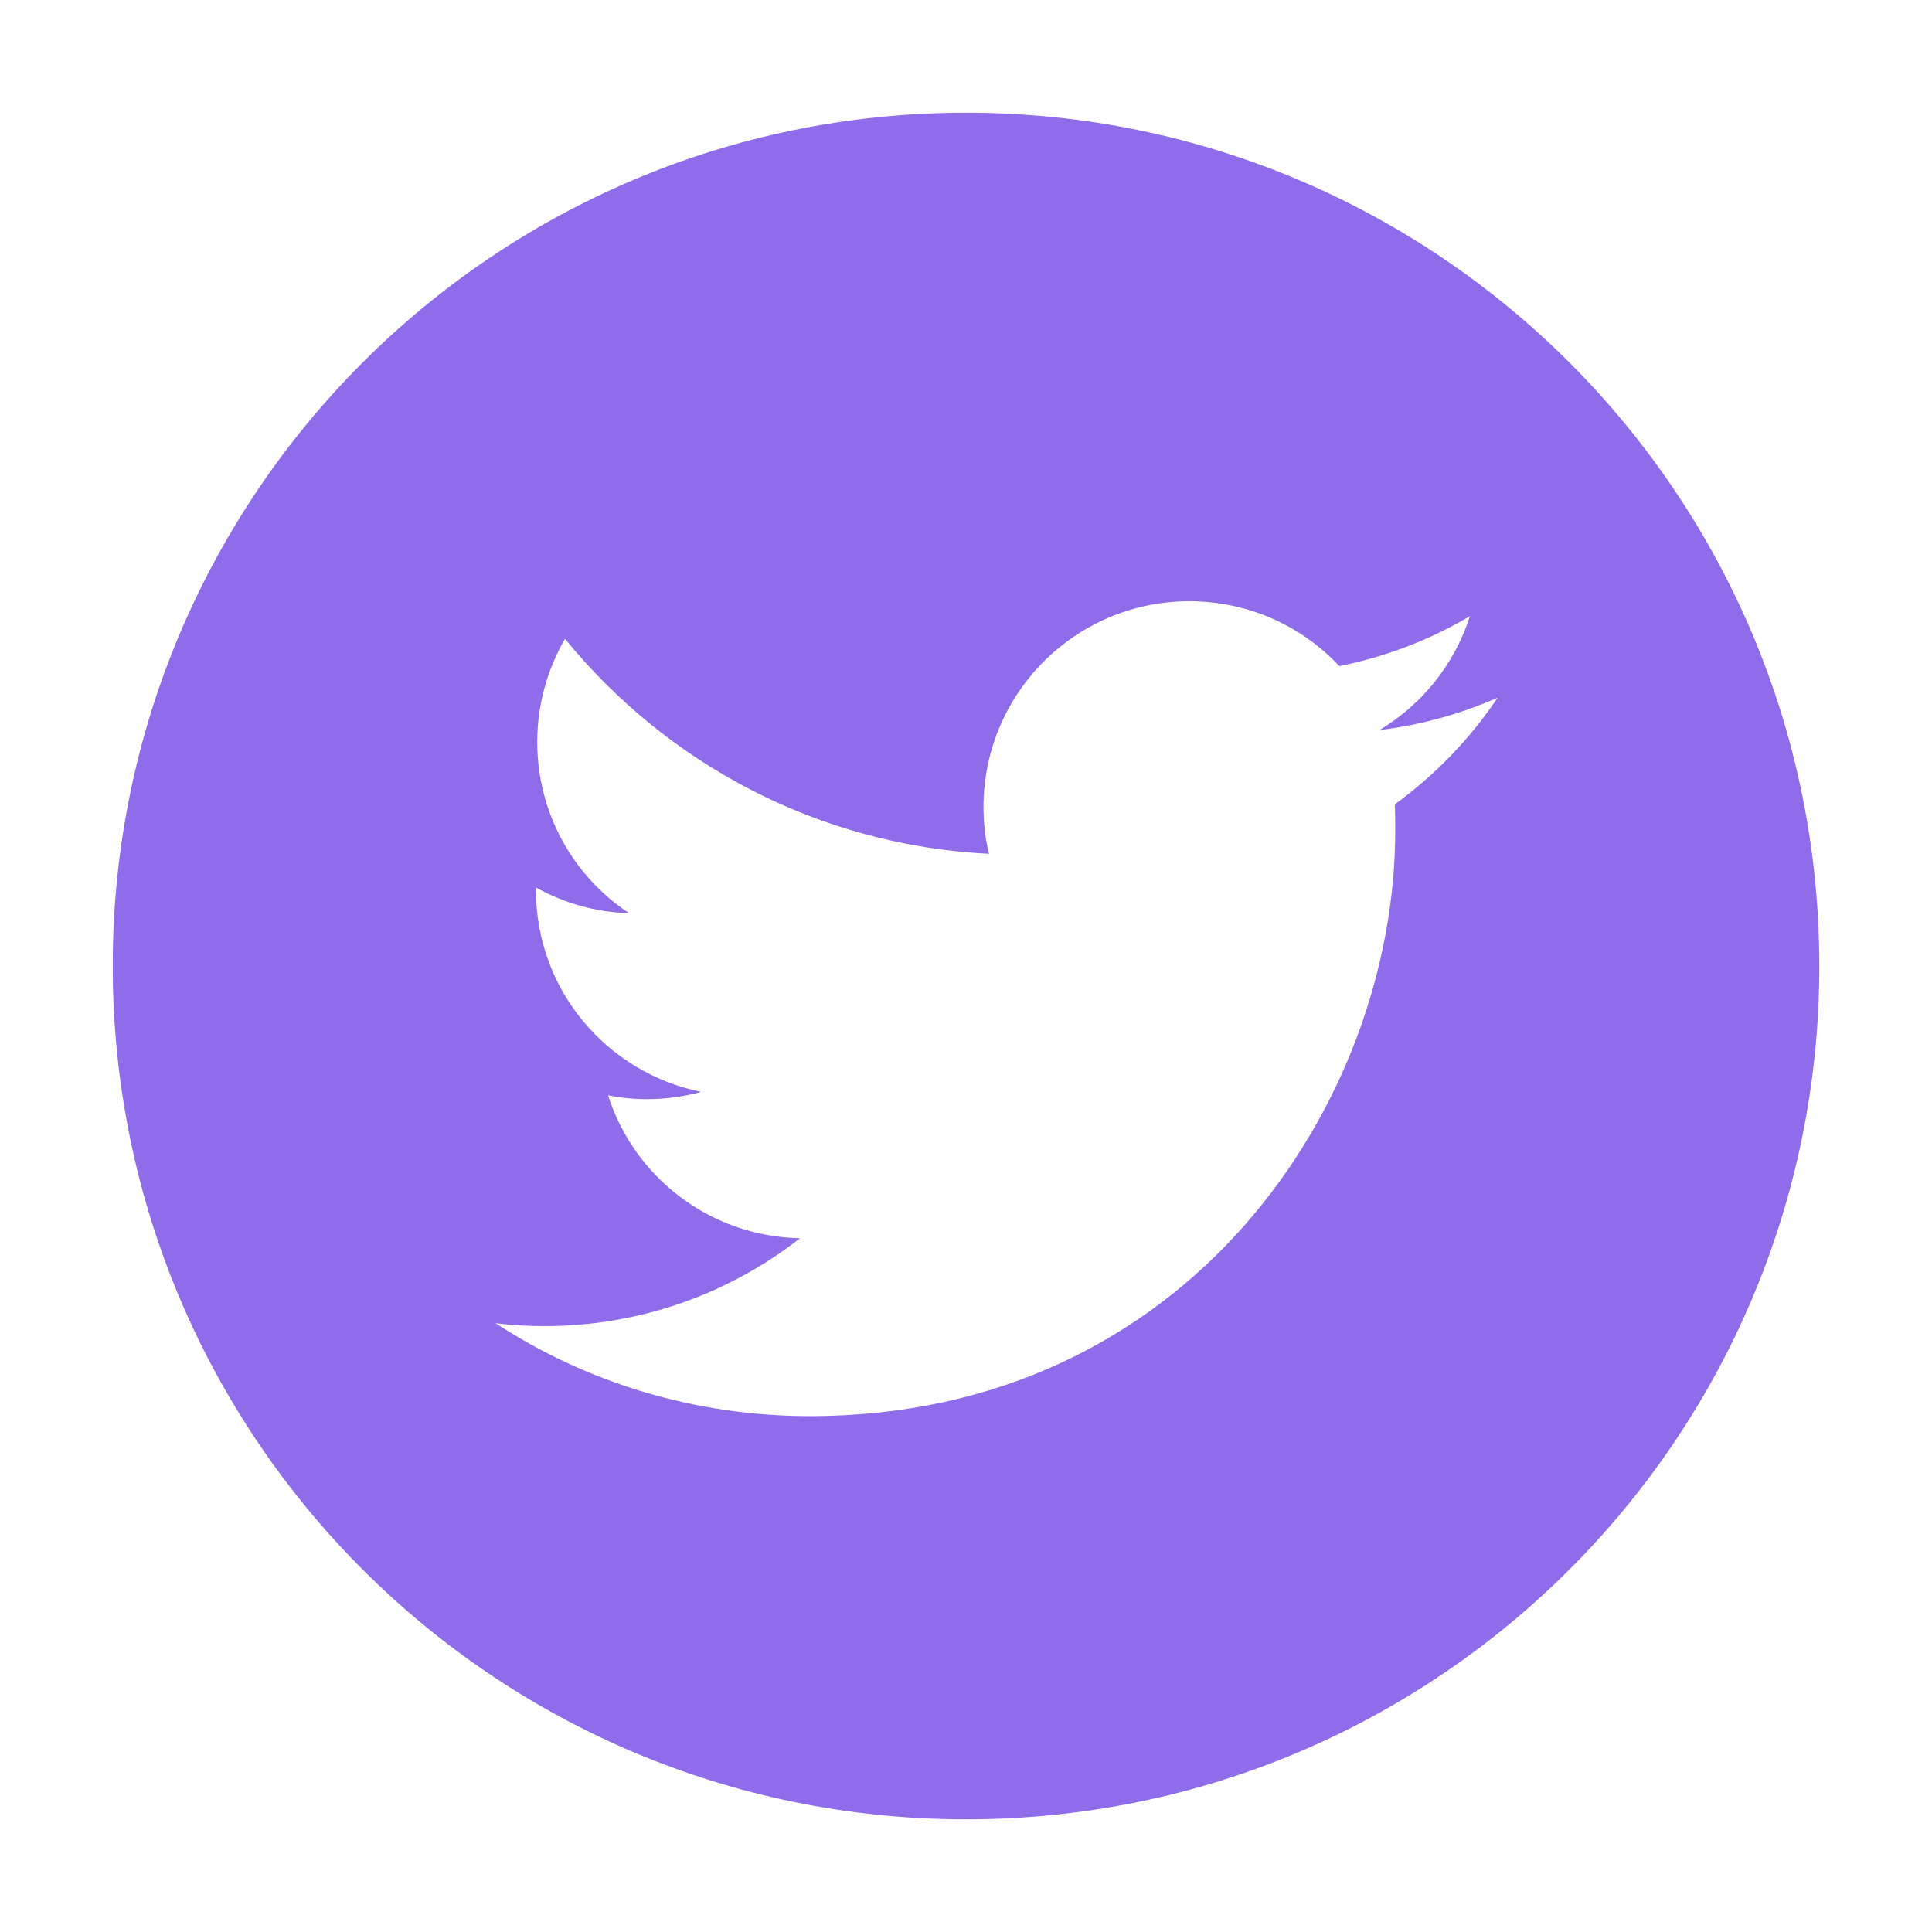 <svg xmlns="http://www.w3.org/2000/svg" xmlns:xlink="http://www.w3.org/1999/xlink" width="1080" zoomAndPan="magnify" viewBox="0 0 810 810" height="1080" preserveAspectRatio="xMidYMid meet" version="1.0"><defs><clipPath id="dbe1ba0d8a"><path d="M 47.258 47.258 L 762.758 47.258 L 762.758 762.758 L 47.258 762.758 Z M 47.258 47.258 " clip-rule="nonzero"/></clipPath></defs><g clip-path="url(#dbe1ba0d8a)"><path fill="#8e6cea" d="M 762.758 405.008 C 762.758 602.664 602.664 762.758 405.008 762.758 C 207.352 762.758 47.258 602.664 47.258 405.008 C 47.258 207.352 207.352 47.258 405.008 47.258 C 602.664 47.258 762.758 207.352 762.758 405.008 Z M 339.539 593.723 C 498.203 593.723 584.957 462.25 584.957 348.305 C 584.957 344.551 584.957 340.793 584.777 337.215 C 601.594 325.051 616.262 309.848 627.887 292.496 C 612.504 299.293 595.867 303.945 578.34 306.09 C 596.227 295.359 609.82 278.543 616.262 258.332 C 599.625 268.168 581.199 275.324 561.523 279.262 C 545.785 262.445 523.426 252.07 498.562 252.07 C 450.98 252.07 412.344 290.707 412.344 338.289 C 412.344 345.086 413.059 351.703 414.668 357.965 C 342.938 354.387 279.438 320.043 236.867 267.812 C 229.531 280.512 225.238 295.359 225.238 311.102 C 225.238 340.973 240.445 367.445 263.699 382.828 C 249.566 382.473 236.328 378.535 224.703 372.098 C 224.703 372.453 224.703 372.812 224.703 373.168 C 224.703 415.027 254.395 449.727 293.926 457.777 C 286.773 459.746 279.082 460.816 271.211 460.816 C 265.664 460.816 260.301 460.281 254.934 459.207 C 265.844 493.551 297.684 518.414 335.426 519.133 C 305.914 542.207 268.707 555.98 228.281 555.98 C 221.305 555.98 214.508 555.621 207.711 554.727 C 245.453 579.414 290.887 593.723 339.539 593.723 " fill-opacity="1" fill-rule="nonzero"/></g></svg>